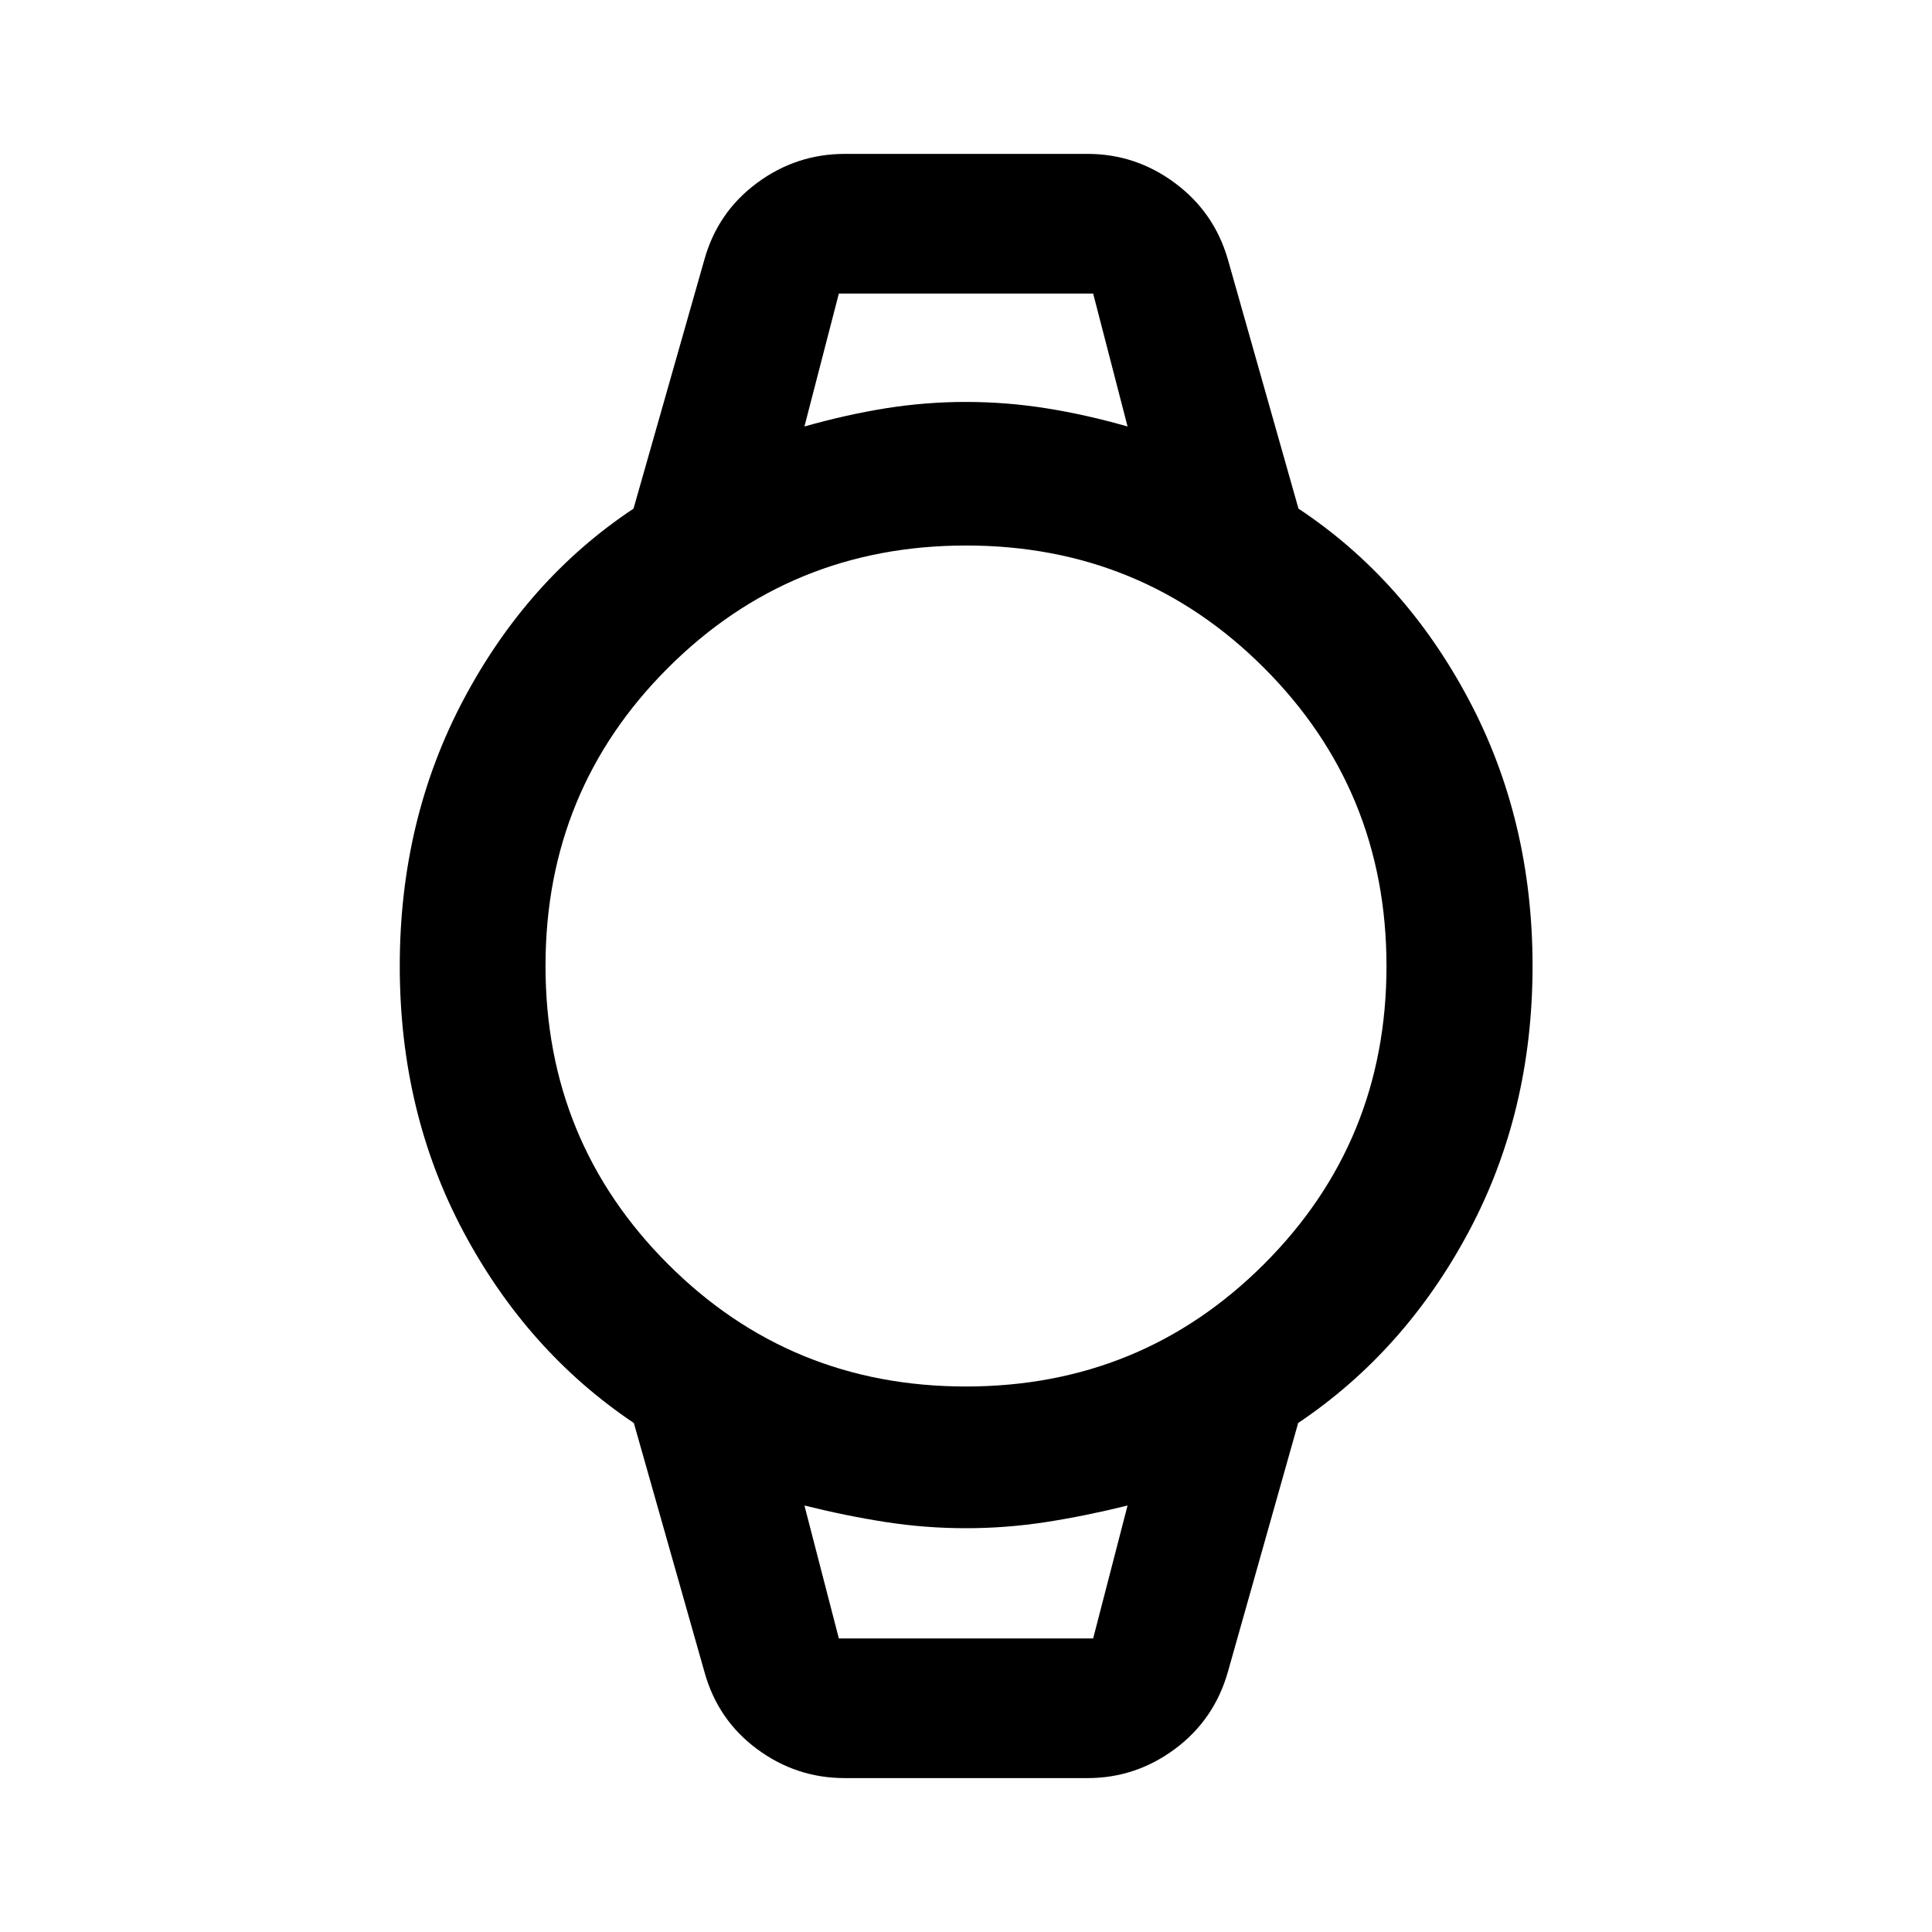 <svg xmlns="http://www.w3.org/2000/svg" height="40" viewBox="0 -960 960 960" width="40"><path d="M419.8-76.47q-24.16 0-43.68-14.47-19.52-14.48-26.09-38.31l-35.08-123.67q-52.95-35.55-84.63-94.96-31.68-59.41-31.68-132.1t31.74-132.5q31.74-59.82 84.41-94.78l35.24-123.82q6.57-23.5 26.09-37.98 19.52-14.47 43.68-14.47h120.56q23.98 0 43.49 14.5t26.28 37.95l35.08 123.82q52.74 34.95 84.53 94.75 31.78 59.8 31.78 132.49 0 72.69-31.76 132.12-31.76 59.43-84.71 94.98l-34.92 123.67q-6.77 23.78-26.28 38.28t-43.49 14.5H419.8Zm60.14-194.59q87.27 0 148.14-60.81 60.86-60.8 60.86-148.07t-60.81-148.14q-60.8-60.86-148.07-60.86t-148.14 60.81q-60.86 60.8-60.86 148.07t60.81 148.14q60.8 60.86 148.07 60.86Zm-80.22-477.02q20.89-5.93 40.58-9.07 19.69-3.13 39.66-3.13 19.97 0 39.78 3.13 19.81 3.14 40.54 9.07l-17.1-66.06H416.82l-17.1 66.06Zm17.1 602.22h126.36l17.1-66.06q-20.89 5.19-40.59 8.24-19.7 3.04-39.72 3.04t-39.73-3.04q-19.7-3.05-40.52-8.24l17.1 66.06Zm-17.1-668.28h160.56-160.56Zm17.1 668.28h-17.1 160.56-143.46Z"/></svg>